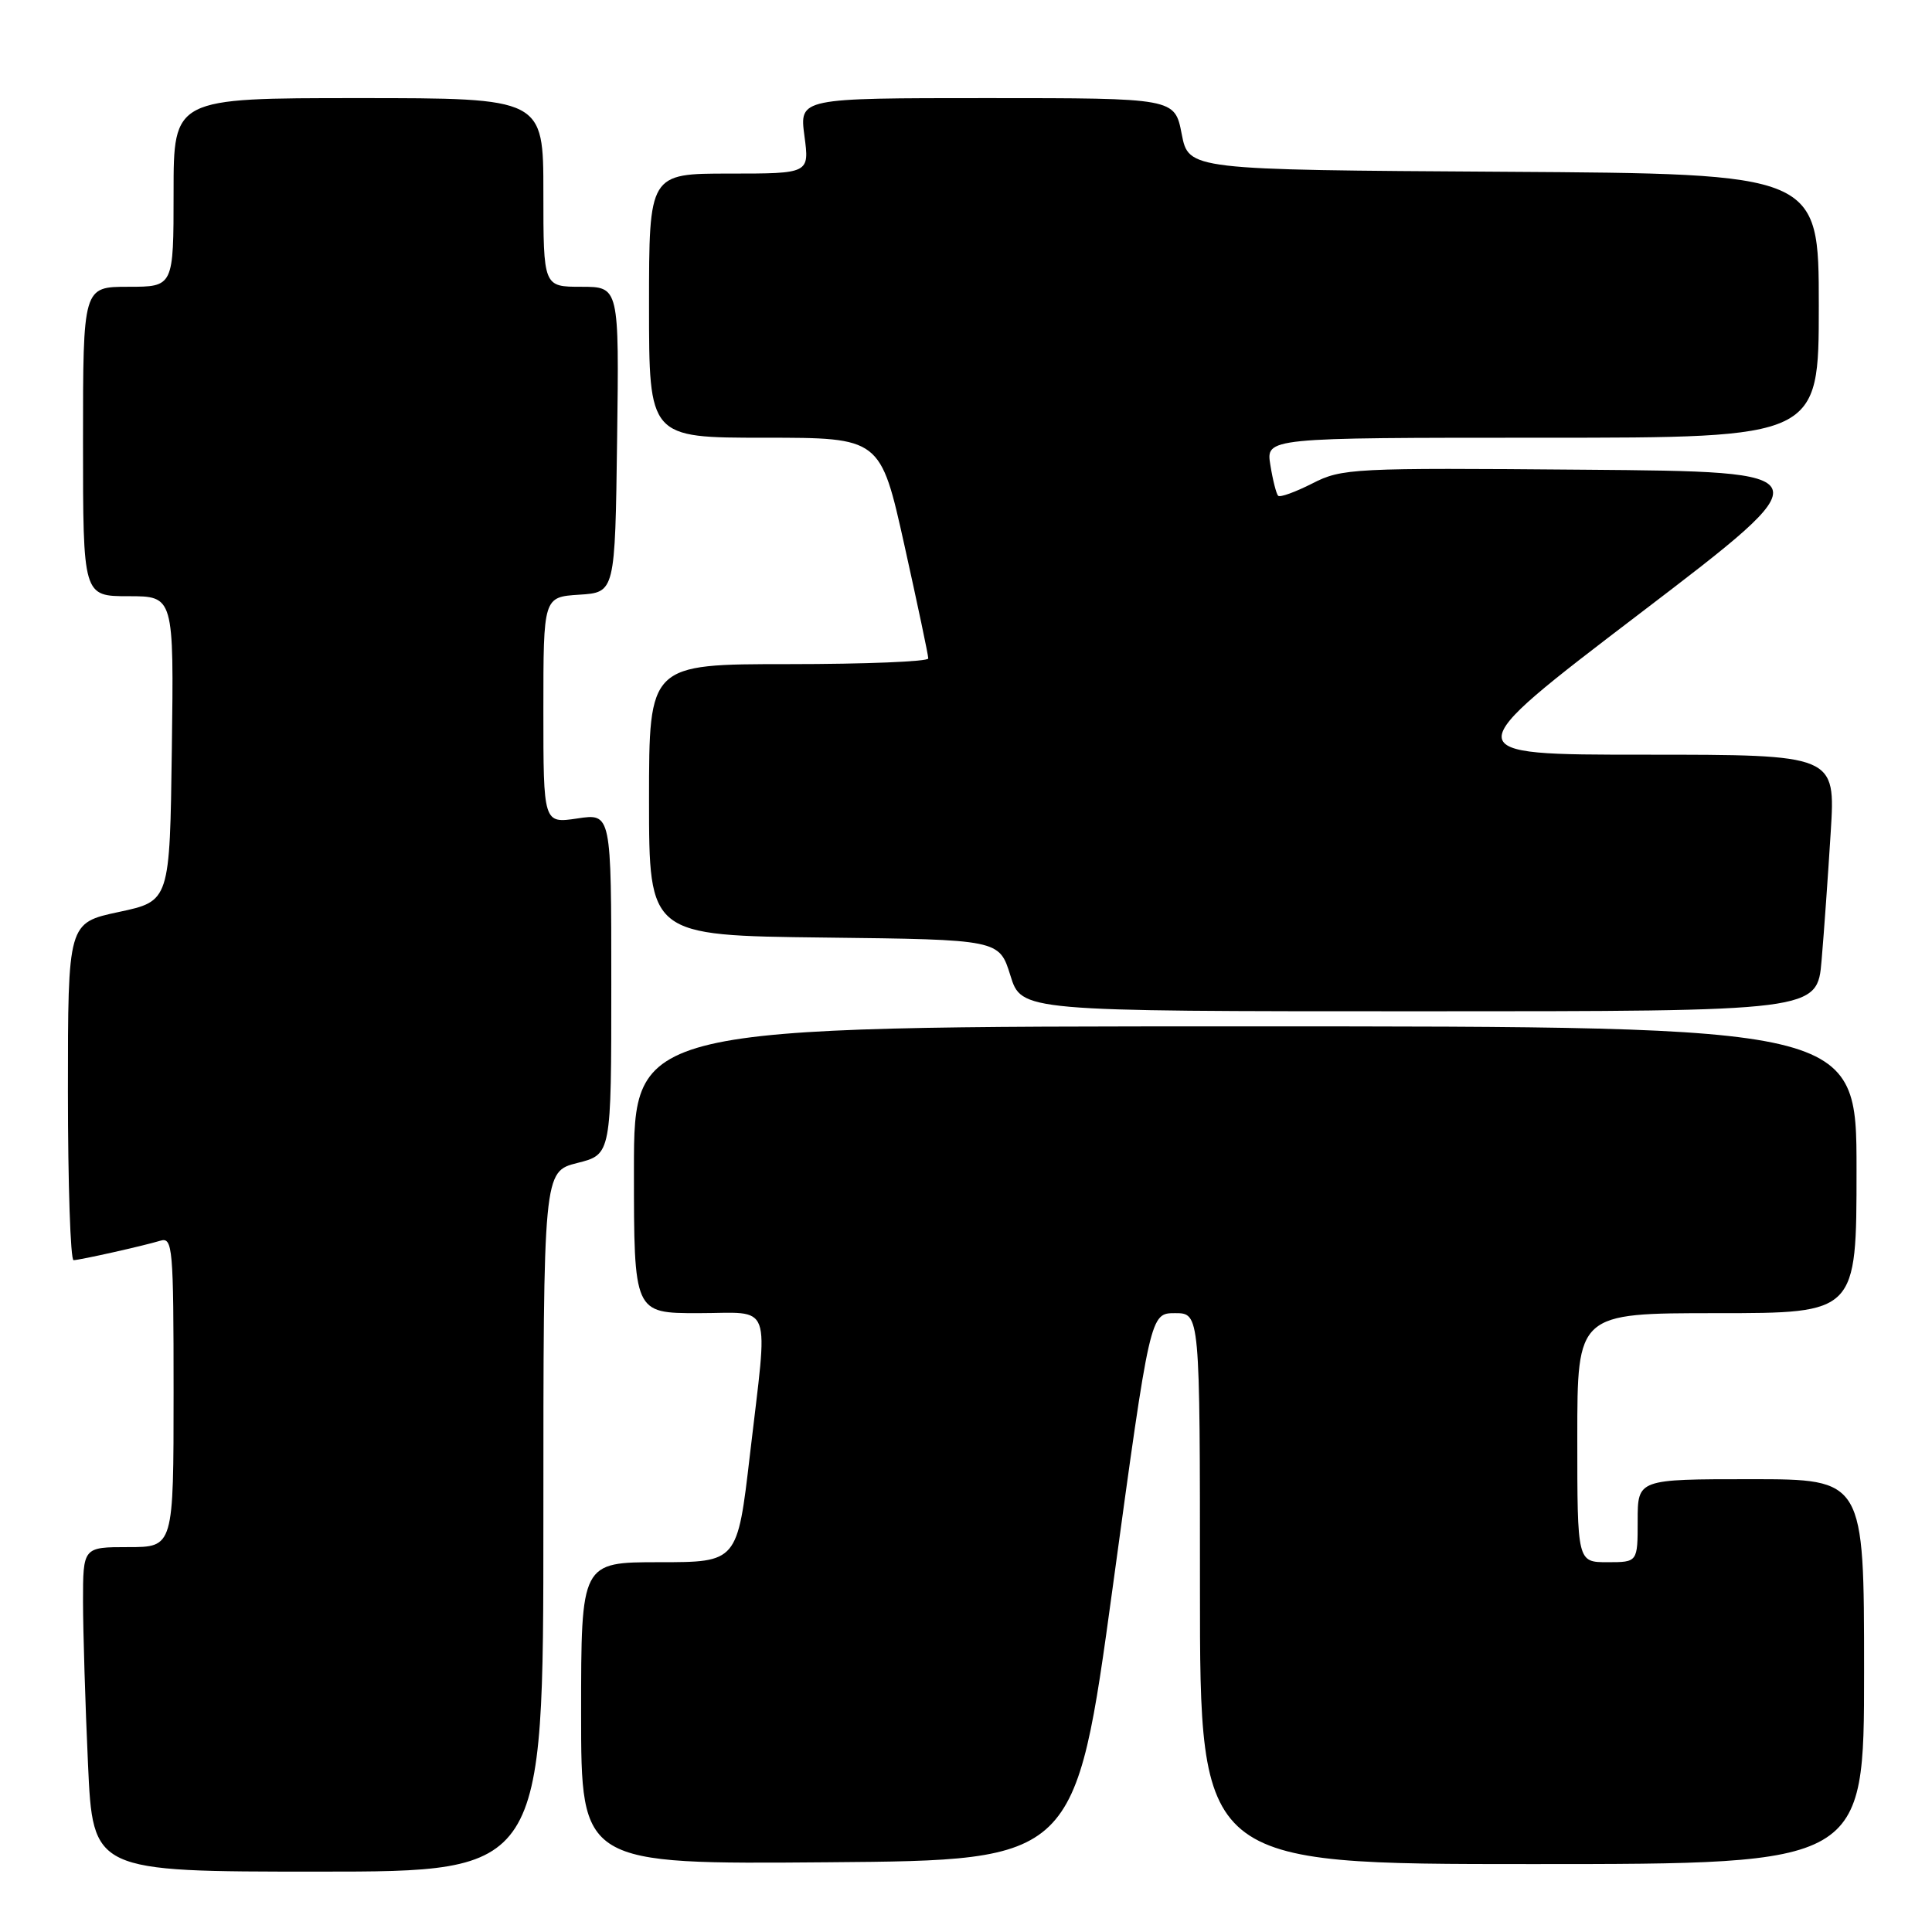 <?xml version="1.0" encoding="UTF-8" standalone="no"?>
<!DOCTYPE svg PUBLIC "-//W3C//DTD SVG 1.1//EN" "http://www.w3.org/Graphics/SVG/1.1/DTD/svg11.dtd" >
<svg xmlns="http://www.w3.org/2000/svg" xmlns:xlink="http://www.w3.org/1999/xlink" version="1.1" viewBox="0 0 256 256">
 <g >
 <path fill="currentColor"
d=" M 72.00 201.62 C 72.00 155.24 72.00 155.24 76.50 154.10 C 81.00 152.97 81.00 152.97 81.00 130.37 C 81.00 107.77 81.00 107.77 76.50 108.45 C 72.00 109.12 72.00 109.12 72.00 94.12 C 72.00 79.11 72.00 79.11 76.75 78.80 C 81.50 78.50 81.50 78.50 81.77 58.25 C 82.04 38.00 82.04 38.00 77.02 38.00 C 72.00 38.00 72.00 38.00 72.00 25.50 C 72.00 13.00 72.00 13.00 47.50 13.00 C 23.00 13.00 23.00 13.00 23.00 25.50 C 23.00 38.00 23.00 38.00 17.00 38.00 C 11.00 38.00 11.00 38.00 11.00 58.50 C 11.00 79.00 11.00 79.00 17.02 79.00 C 23.04 79.00 23.04 79.00 22.77 99.20 C 22.50 119.40 22.50 119.40 15.75 120.84 C 9.00 122.28 9.00 122.28 9.00 144.64 C 9.00 156.94 9.34 166.99 9.75 166.98 C 10.70 166.94 18.93 165.10 21.25 164.40 C 22.88 163.90 23.00 165.31 23.00 184.43 C 23.00 205.00 23.00 205.00 17.00 205.00 C 11.00 205.00 11.00 205.00 11.00 212.25 C 11.01 216.24 11.30 225.91 11.66 233.75 C 12.31 248.00 12.31 248.00 42.16 248.00 C 72.00 248.00 72.00 248.00 72.00 201.62 Z  M 147.45 210.25 C 152.40 174.00 152.40 174.00 155.70 174.00 C 159.00 174.00 159.00 174.00 159.00 210.50 C 159.00 247.00 159.00 247.00 203.00 247.00 C 247.00 247.00 247.00 247.00 247.00 221.50 C 247.00 196.00 247.00 196.00 232.00 196.00 C 217.00 196.00 217.00 196.00 217.00 201.50 C 217.00 207.00 217.00 207.00 213.00 207.00 C 209.00 207.00 209.00 207.00 209.00 190.50 C 209.00 174.00 209.00 174.00 227.50 174.00 C 246.00 174.00 246.00 174.00 246.00 155.00 C 246.00 136.00 246.00 136.00 165.00 136.00 C 84.00 136.00 84.00 136.00 84.00 155.00 C 84.00 174.00 84.00 174.00 92.50 174.00 C 102.53 174.00 101.79 171.98 99.37 192.75 C 97.71 207.00 97.71 207.00 87.36 207.00 C 77.00 207.00 77.00 207.00 77.00 227.01 C 77.00 247.03 77.00 247.03 109.74 246.76 C 142.49 246.50 142.49 246.50 147.45 210.25 Z  M 241.37 127.25 C 241.69 123.54 242.23 115.89 242.58 110.25 C 243.22 100.00 243.22 100.00 217.98 100.00 C 192.75 100.00 192.75 100.00 217.34 81.25 C 241.92 62.50 241.92 62.50 209.95 62.24 C 179.24 61.98 177.81 62.05 173.89 64.06 C 171.64 65.20 169.61 65.94 169.36 65.69 C 169.12 65.45 168.65 63.62 168.33 61.62 C 167.74 58.00 167.74 58.00 204.37 58.00 C 241.00 58.00 241.00 58.00 241.00 40.51 C 241.00 23.02 241.00 23.02 199.25 22.76 C 157.50 22.50 157.50 22.50 156.58 17.75 C 155.66 13.00 155.66 13.00 130.80 13.00 C 105.93 13.00 105.93 13.00 106.59 18.00 C 107.26 23.00 107.26 23.00 96.63 23.00 C 86.00 23.00 86.00 23.00 86.00 40.50 C 86.00 58.00 86.00 58.00 101.33 58.00 C 116.67 58.00 116.67 58.00 119.84 72.25 C 121.58 80.09 123.01 86.84 123.00 87.25 C 123.00 87.66 114.67 88.00 104.50 88.00 C 86.00 88.00 86.00 88.00 86.00 105.98 C 86.00 123.96 86.00 123.96 109.20 124.23 C 132.40 124.50 132.40 124.50 133.88 129.25 C 135.35 134.00 135.35 134.00 188.07 134.00 C 240.80 134.00 240.80 134.00 241.37 127.25 Z "/>
</g>
</svg>